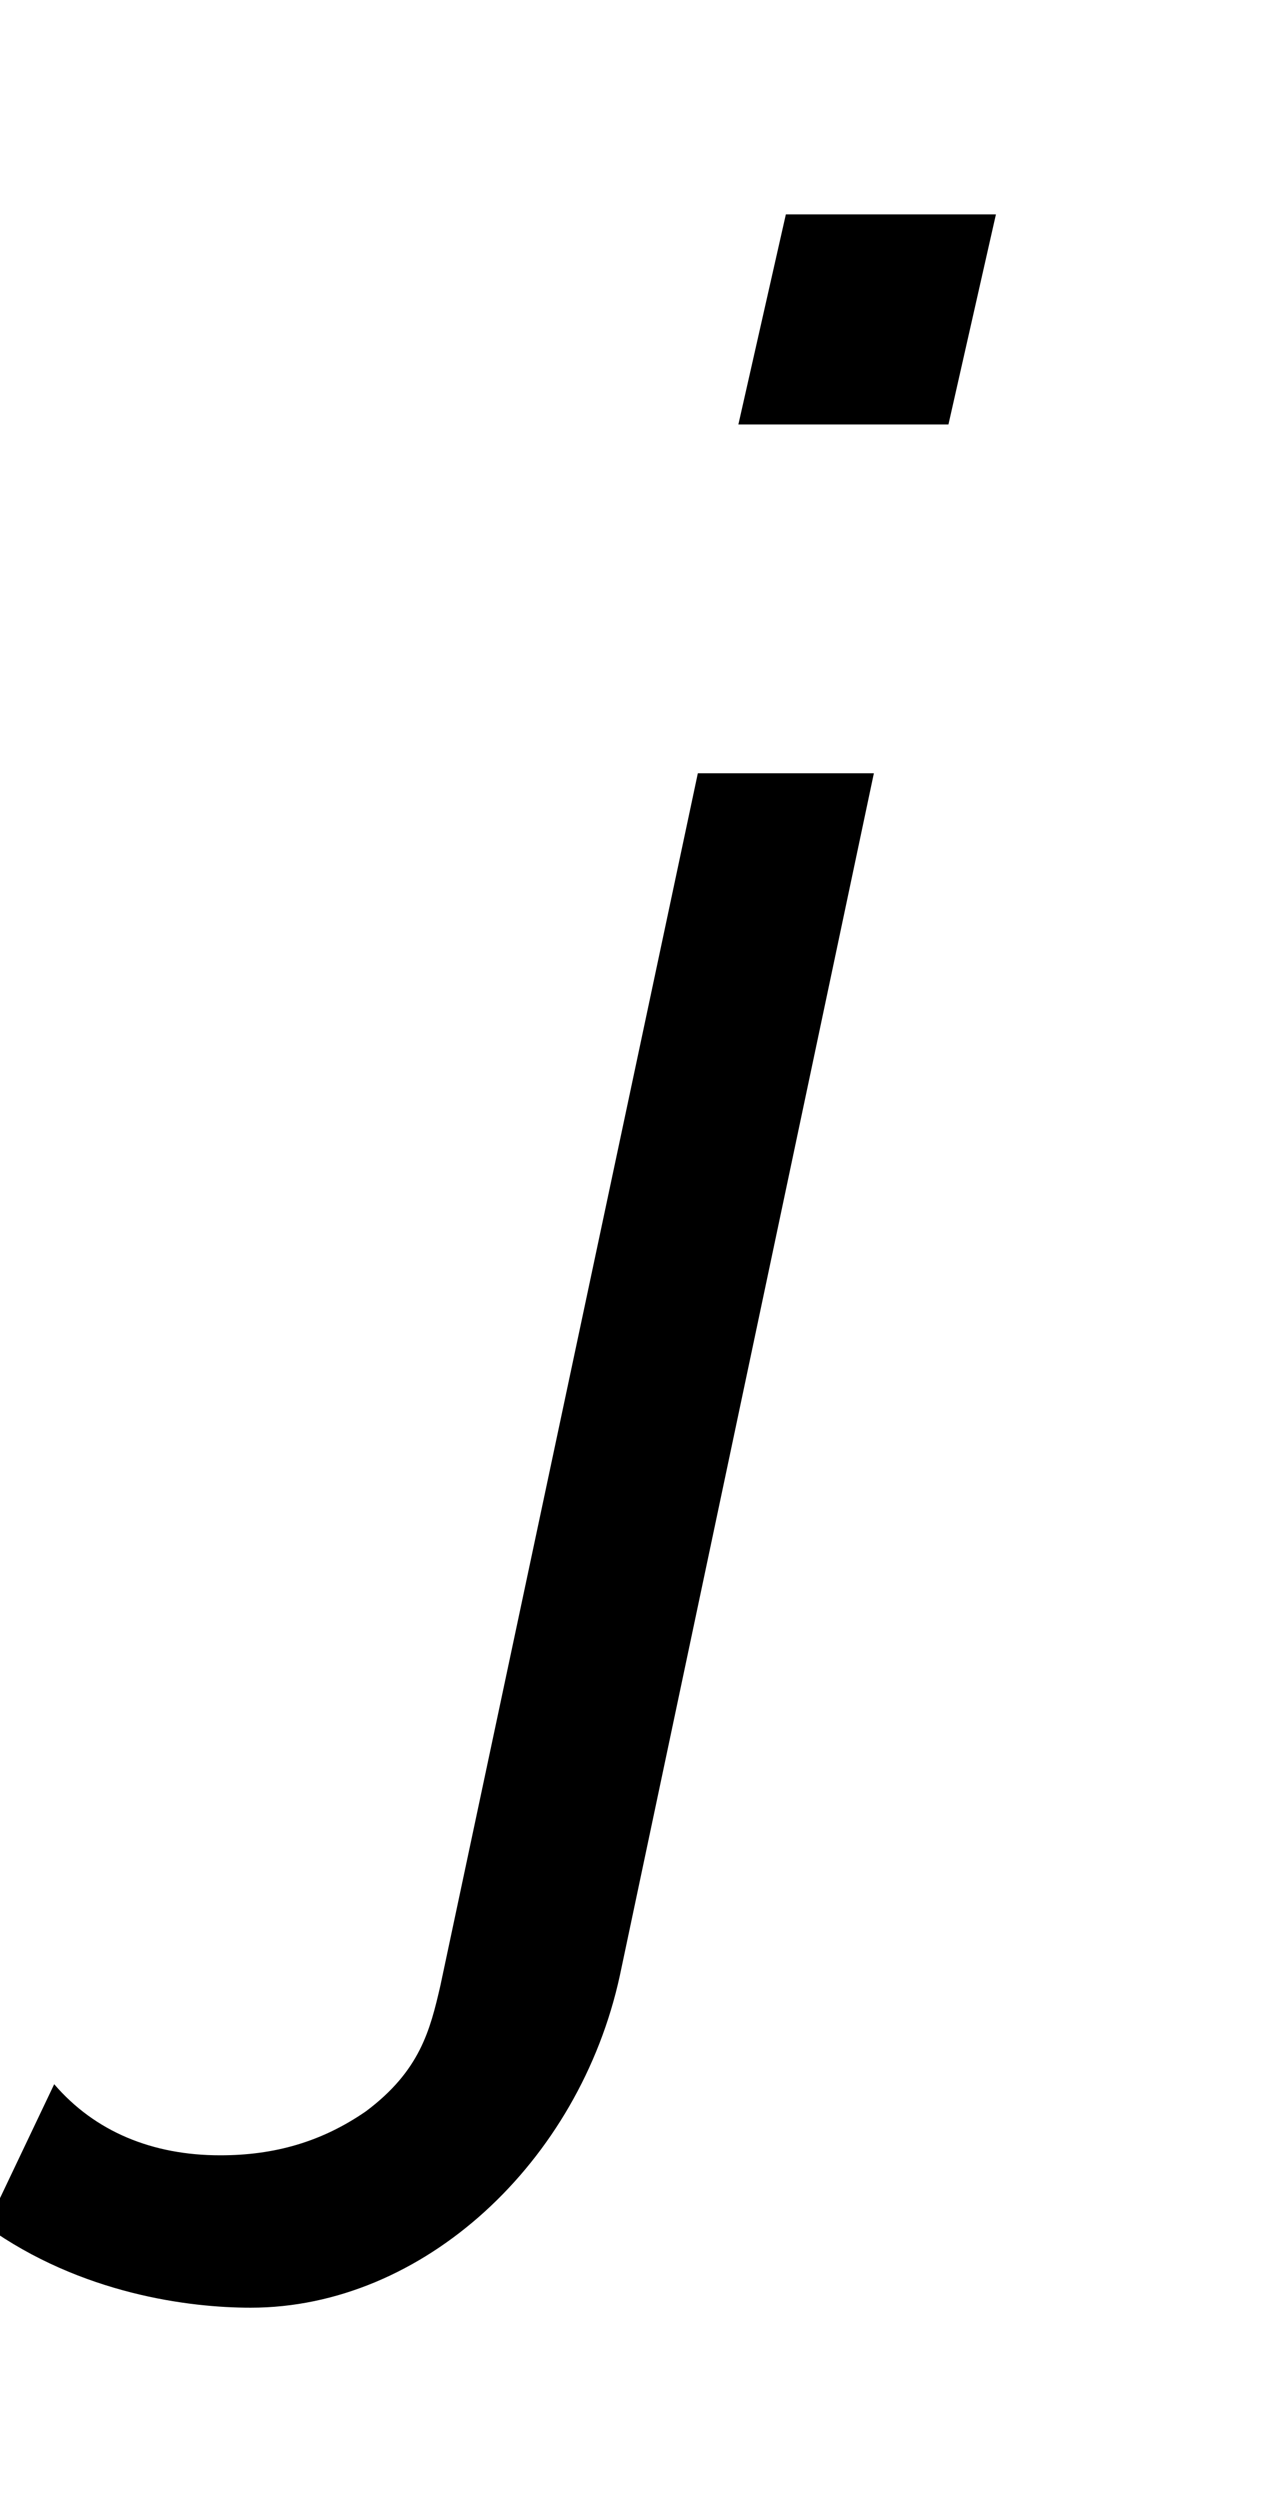 <?xml version="1.0" encoding="UTF-8"?>
<svg xmlns="http://www.w3.org/2000/svg" xmlns:xlink="http://www.w3.org/1999/xlink" viewBox="0 0 5.909 11.532" version="1.2">
<defs>
<g>
<symbol overflow="visible" id="glyph0-0">
<path style="stroke:none;" d=""/>
</symbol>
<symbol overflow="visible" id="glyph0-1">
<path style="stroke:none;" d="M 3.594 -7.422 L 2.625 -7.422 L 2.406 -6.453 L 3.375 -6.453 Z M 1.031 0.75 C 0.984 0.953 0.938 1.141 0.688 1.328 C 0.484 1.469 0.266 1.531 0.016 1.531 C -0.297 1.531 -0.562 1.422 -0.75 1.203 L -1.062 1.859 C -0.625 2.172 -0.125 2.234 0.156 2.234 C 0.953 2.234 1.672 1.562 1.859 0.703 L 3.031 -4.844 L 2.219 -4.844 Z M 1.031 0.75 "/>
</symbol>
</g>
</defs>
<g id="surface1">
<g style="fill:rgb(0%,0%,0%);fill-opacity:1;">
  <use xlink:href="#glyph0-1" x="1" y="8.411"/>
</g>
</g>
</svg>
